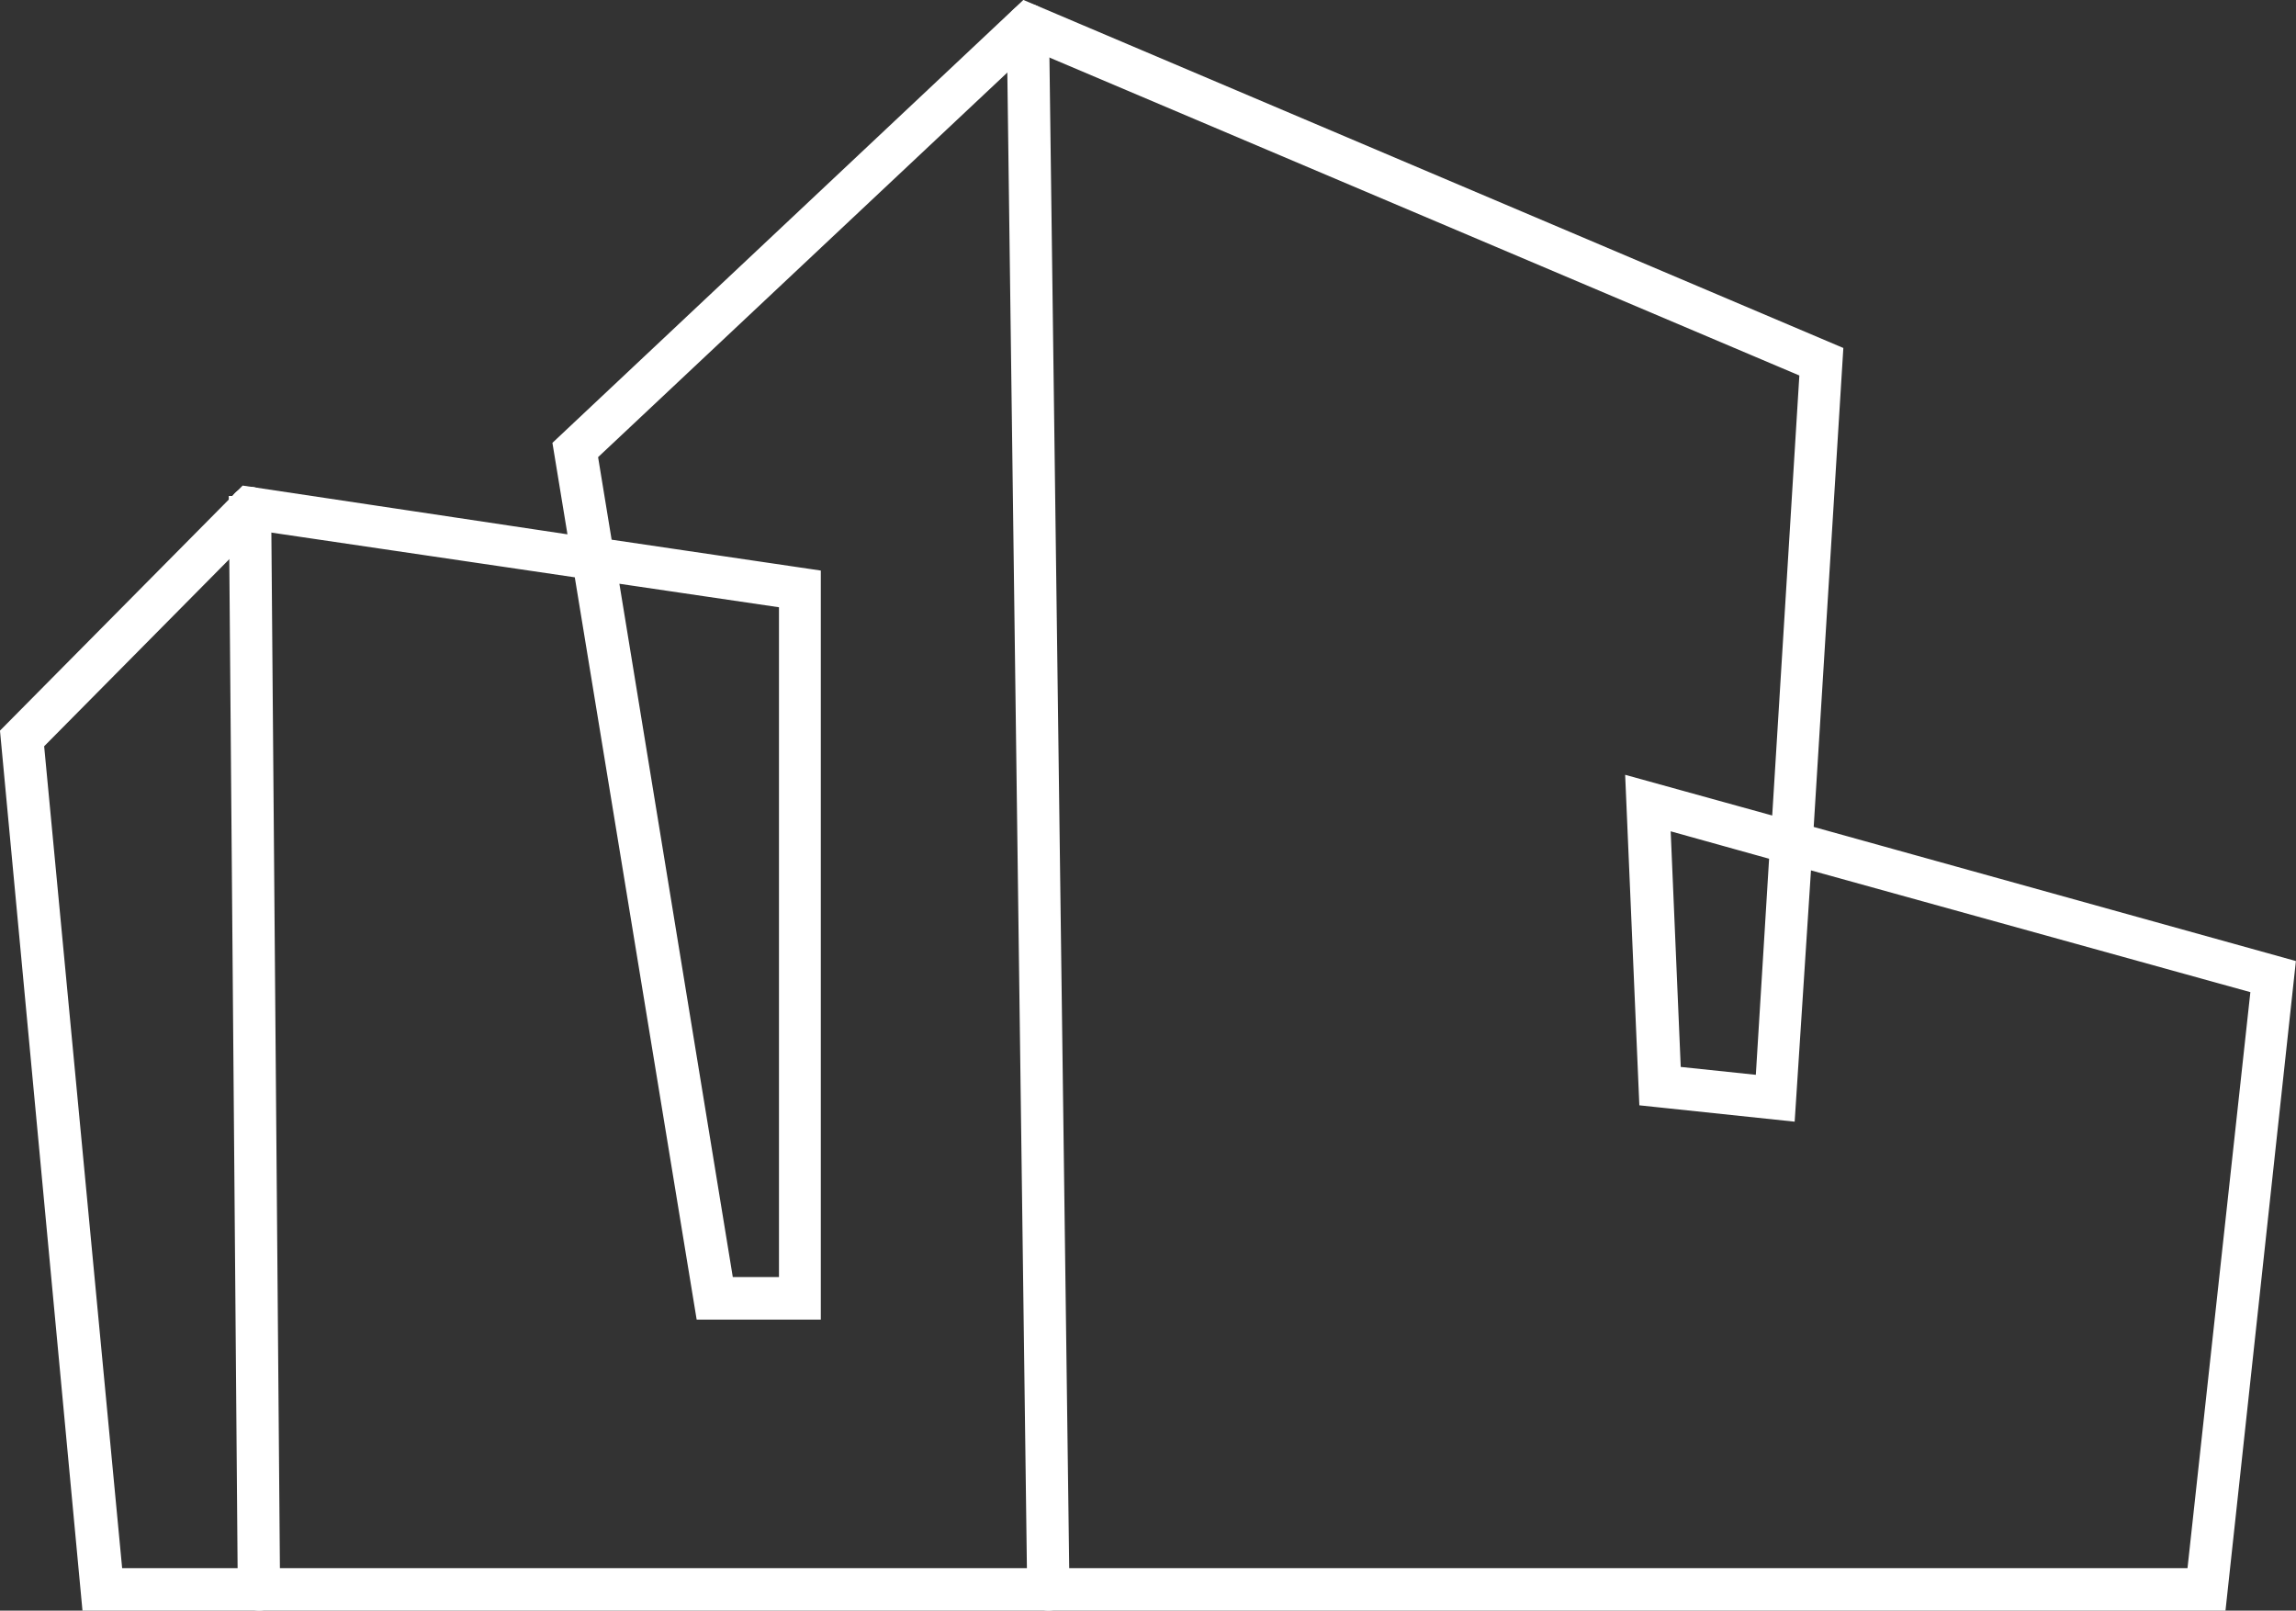 <svg xmlns="http://www.w3.org/2000/svg" viewBox="0 0 100.42 70.44"><rect x="0" y="0" width="100.42" height="70.44" fill="#333333" stroke="none"/><defs><style>.cls-1{fill:#fff;stroke:#fff;stroke-miterlimit:10;stroke-width:1.06px;}</style></defs><title>icon-comm_1</title><g id="Layer_2" data-name="Layer 2"><g id="Layer_1-2" data-name="Layer 1"><path class="cls-1" d="M96.86,69.91H4.09L.55,32.15,10.8,21.8,25.46,24l-.73-4.44L44.87.62l35.2,14.94-1.3,21,21.07,5.86Zm-92-.8H96.15L99,43,78.72,37.38,78,48.47l-5.79-.61-.57-13.27L78,36.35l1.25-20.27L45,1.56,25.59,19.8l.7,4.27,9.08,1.34V57.18H30.92L25.6,24.78,11.08,22.64l-9.7,9.8ZM31.6,56.38h3V26.1l-8.15-1.2ZM73,47.14l4.29.45.64-10.43-5.42-1.51Z"/><path class="cls-1" d="M45.4.69h0a.4.4,0,0,1,.4.4V69.52a.39.39,0,0,1-.39.39h0a.4.4,0,0,1-.4-.4V1.09a.4.4,0,0,1,.4-.4Z" transform="translate(-0.46 0.6) rotate(-0.75)"/><path class="cls-1" d="M11.33,69.91a.41.41,0,0,1-.4-.4l-.39-47.29a.39.39,0,0,1,.39-.4h0a.41.41,0,0,1,.4.4l.39,47.29a.39.39,0,0,1-.39.4Z"/></g></g></svg>